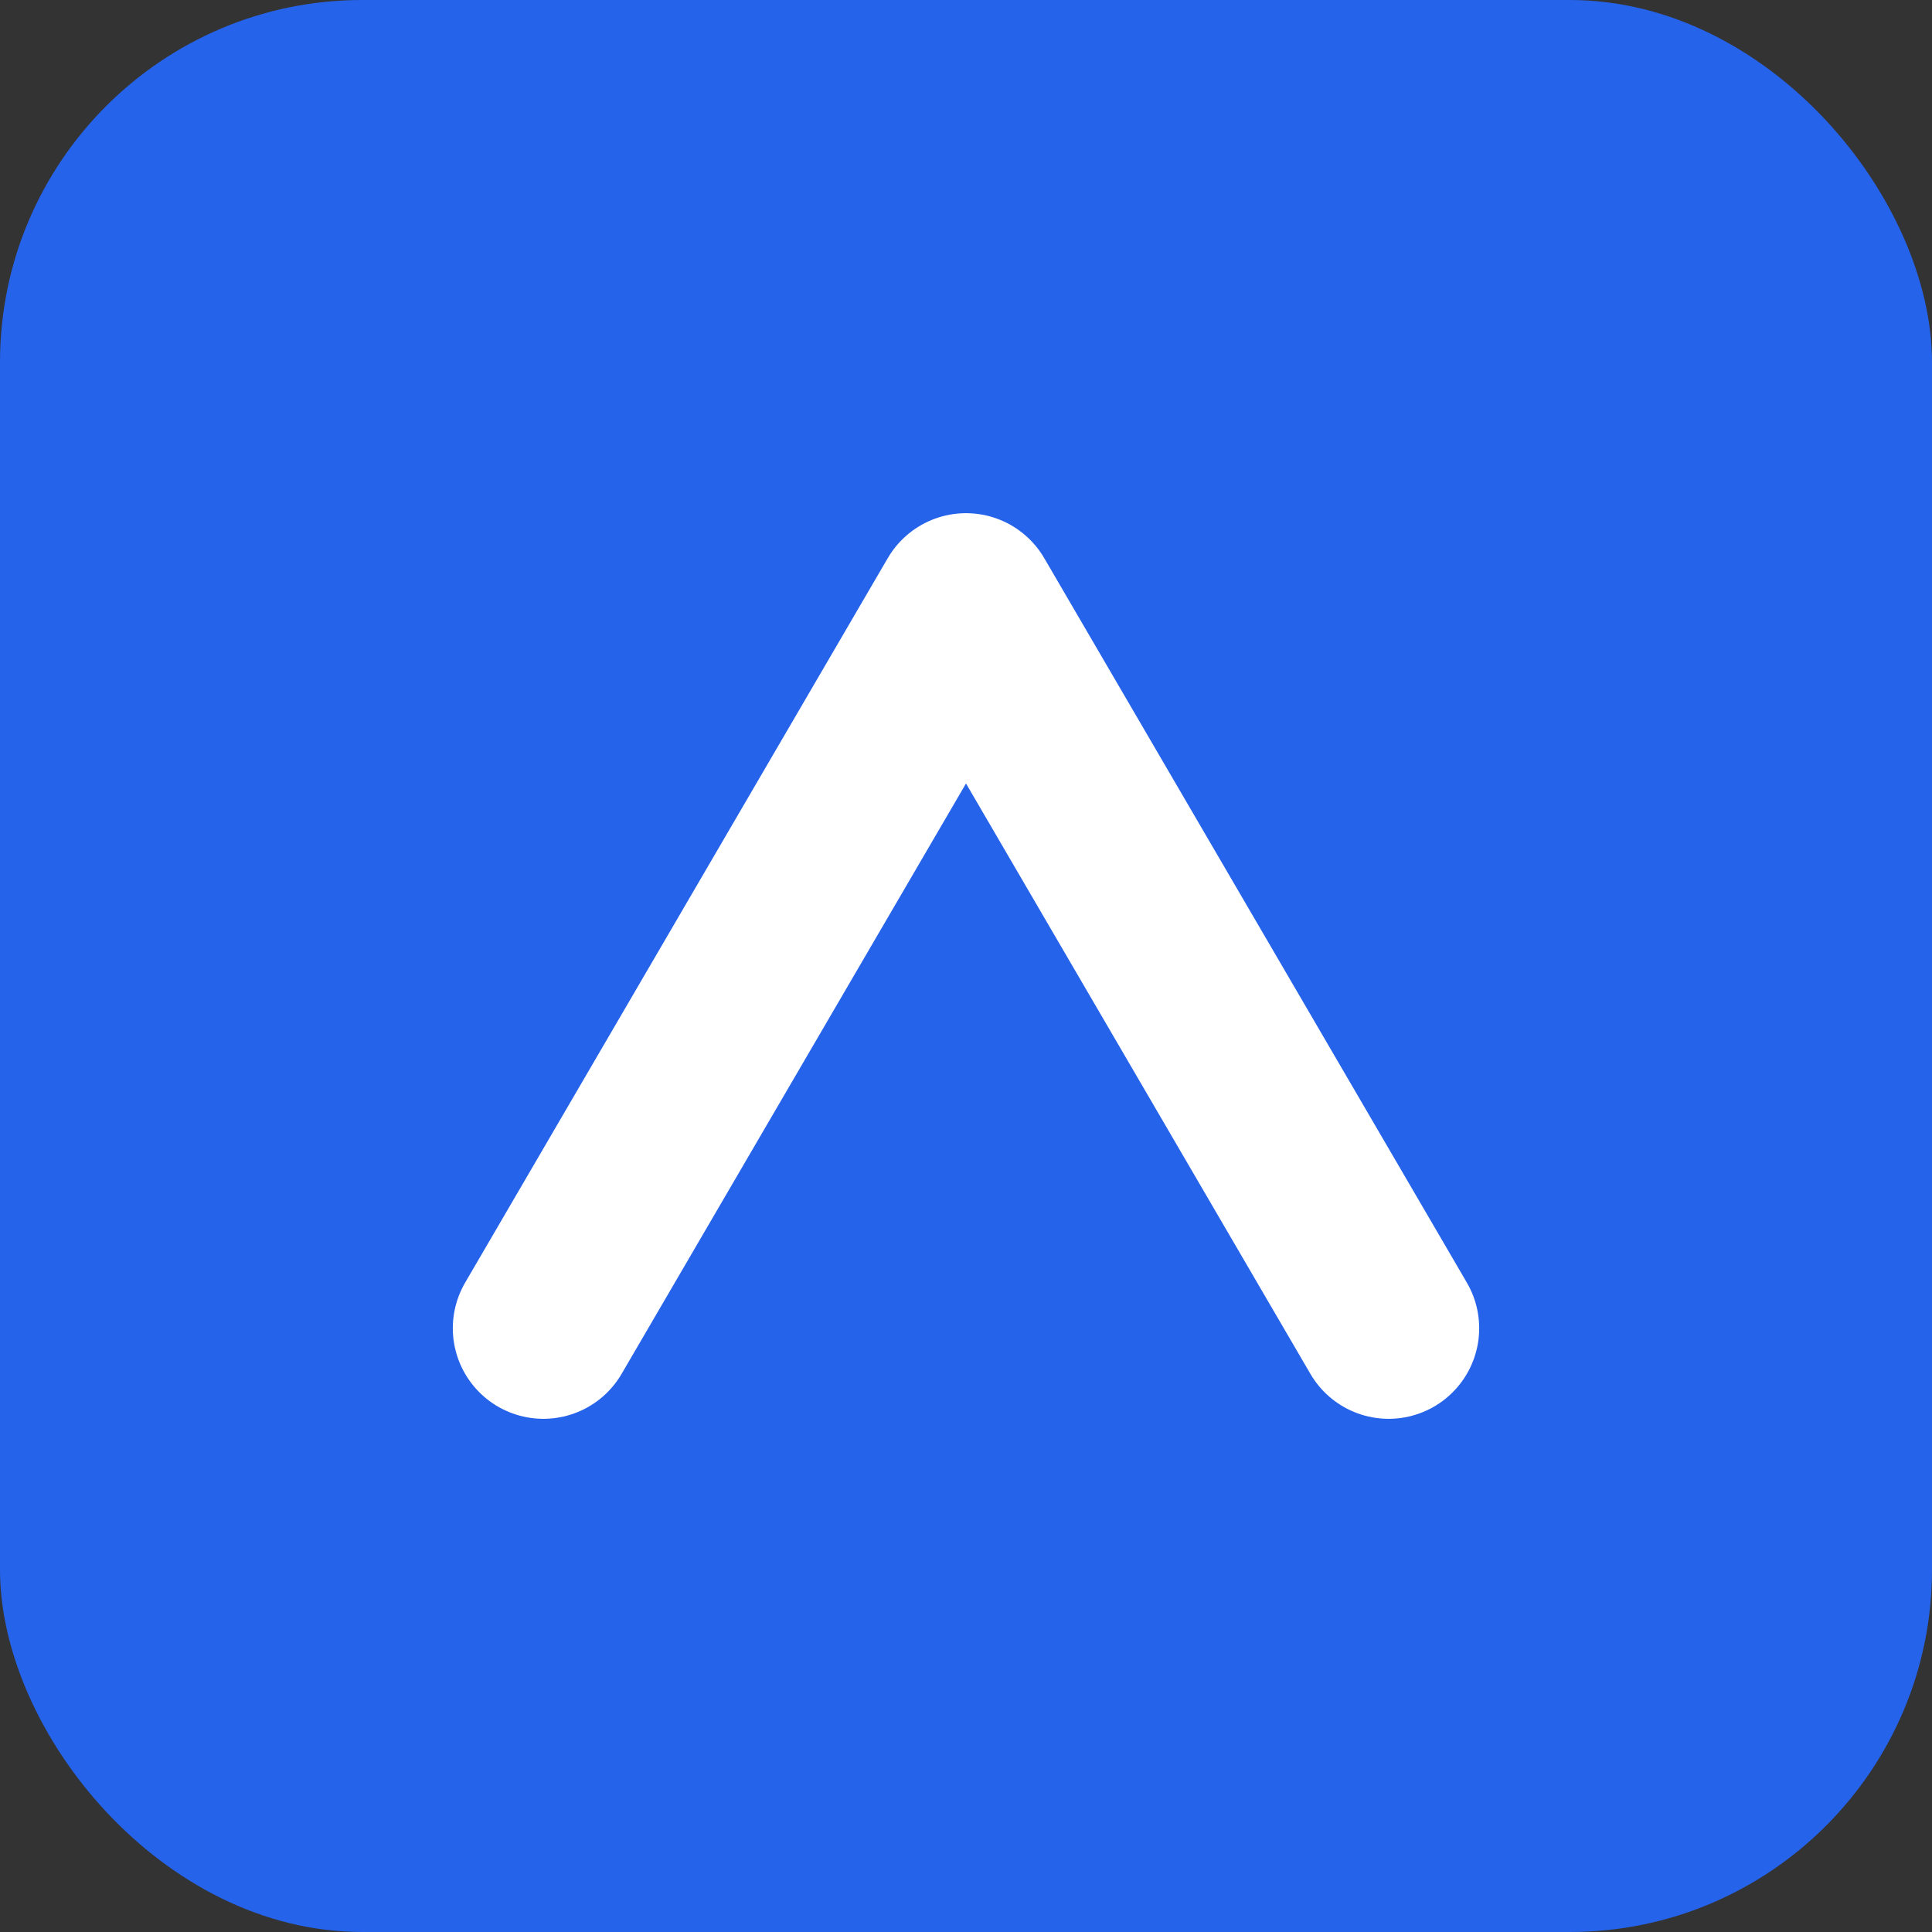 <svg xmlns="http://www.w3.org/2000/svg" viewBox="0 0 64 64">
  <rect x="0" y="0" width="64" height="64" fill="#333333" stroke="none"/>
  <rect width="64" height="64" rx="12" fill="#2563eb"/>
  <path d="M18 44L32 20l14 24" stroke="#fff" stroke-width="6" fill="none" stroke-linecap="round" stroke-linejoin="round"/>
</svg>